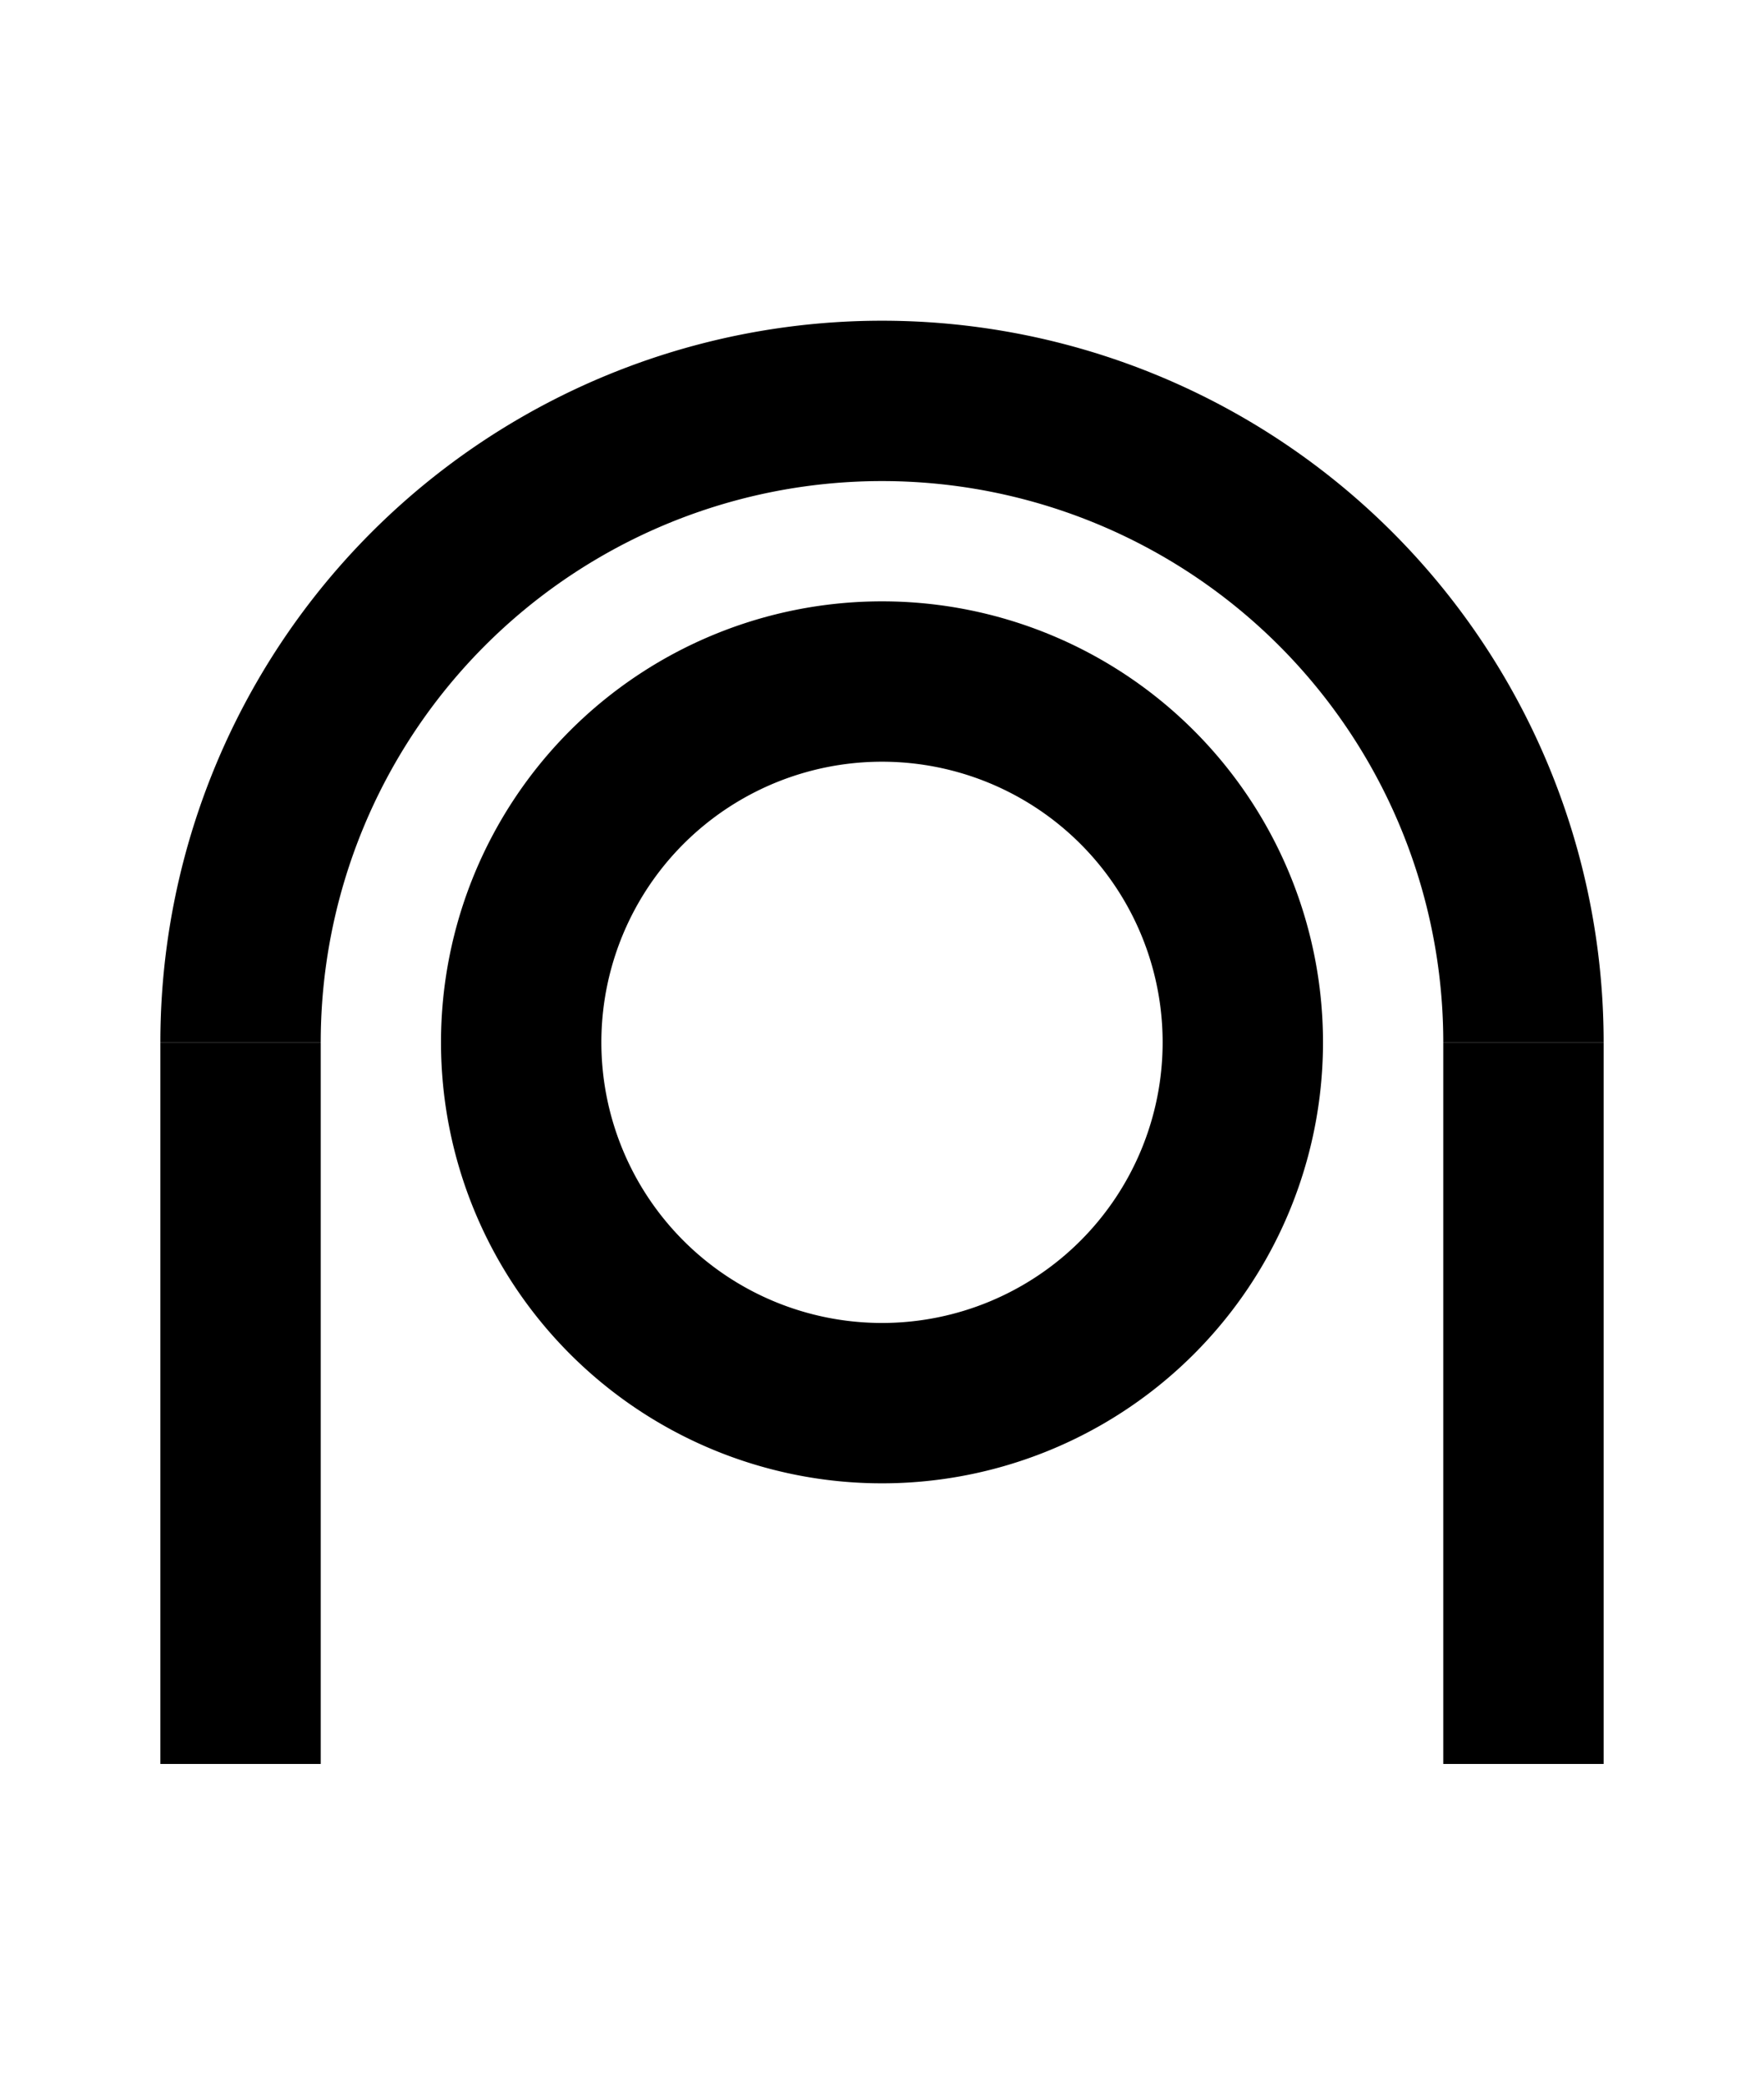 <?xml version="1.0" encoding="UTF-8" standalone="no"?>
<!-- Created with Inkscape (http://www.inkscape.org/) -->

<svg
   width="110mm"
   height="130mm"
   viewBox="0 0 110 130"
   version="1.1"
   id="svg1"
   inkscape:version="1.3.2 (091e20ef0f, 2023-11-25, custom)"
   sodipodi:docname="meli.svg"
   xmlns:inkscape="http://www.inkscape.org/namespaces/inkscape"
   xmlns:sodipodi="http://sodipodi.sourceforge.net/DTD/sodipodi-0.dtd"
   xmlns="http://www.w3.org/2000/svg"
   xmlns:svg="http://www.w3.org/2000/svg">
  <sodipodi:namedview
     id="namedview1"
     pagecolor="#505050"
     bordercolor="#eeeeee"
     borderopacity="1"
     inkscape:showpageshadow="0"
     inkscape:pageopacity="0"
     inkscape:pagecheckerboard="0"
     inkscape:deskcolor="#505050"
     inkscape:document-units="mm"
     showgrid="true"
     inkscape:zoom="0.77212274"
     inkscape:cx="108.14343"
     inkscape:cy="285.57636"
     inkscape:window-width="1354"
     inkscape:window-height="733"
     inkscape:window-x="5"
     inkscape:window-y="5"
     inkscape:window-maximized="1"
     inkscape:current-layer="layer1">
    <inkscape:grid
       id="grid1"
       units="mm"
       originx="0"
       originy="0"
       spacingx="2.5"
       spacingy="2.5"
       empcolor="#ffffff"
       empopacity="0.302"
       color="#ffffff"
       opacity="0.149"
       empspacing="4"
       dotted="false"
       gridanglex="30"
       gridanglez="30"
       visible="true" />
  </sodipodi:namedview>
  <defs
     id="defs1" />
  <g
     inkscape:label="Layer 1"
     inkscape:groupmode="layer"
     id="layer1">
    <path
       id="path1"
       style="vector-effect:non-scaling-stroke;fill:#000000;fill-rule:evenodd;stroke-width:0.265;stroke-miterlimit:100;-inkscape-stroke:hairline"
       d="M 55,20 A 45,45 0 0 0 10,65 H 20 A 35,35 0 0 1 55,30 35,35 0 0 1 90,65 H 100 A 45,45 0 0 0 55,20 Z" />
    <path
       id="rect2"
       style="vector-effect:non-scaling-stroke;fill-rule:evenodd;stroke-width:0.265;stroke-miterlimit:100;-inkscape-stroke:hairline"
       d="M 10,65 H 20 V 110 H 10 Z" />
    <path
       id="rect3"
       style="vector-effect:non-scaling-stroke;fill-rule:evenodd;stroke-width:0.265;stroke-miterlimit:100;-inkscape-stroke:hairline"
       d="m 90,65 h 10 V 110 h -10 z" />
    <path
       id="path3"
       style="vector-effect:non-scaling-stroke;fill:#000000;fill-rule:evenodd;stroke-width:0.243;stroke-miterlimit:100;-inkscape-stroke:hairline"
       d="M 55,37.5 A 27.5,27.5 0 0 0 27.5,65 27.5,27.5 0 0 0 55,92.5 27.5,27.5 0 0 0 82.5,65 27.5,27.5 0 0 0 55,37.5 Z m 0,10 A 17.5,17.5 0 0 1 72.5,65 17.5,17.5 0 0 1 55,82.5 17.5,17.5 0 0 1 37.5,65 17.5,17.5 0 0 1 55,47.5 Z" />
  </g>
</svg>
